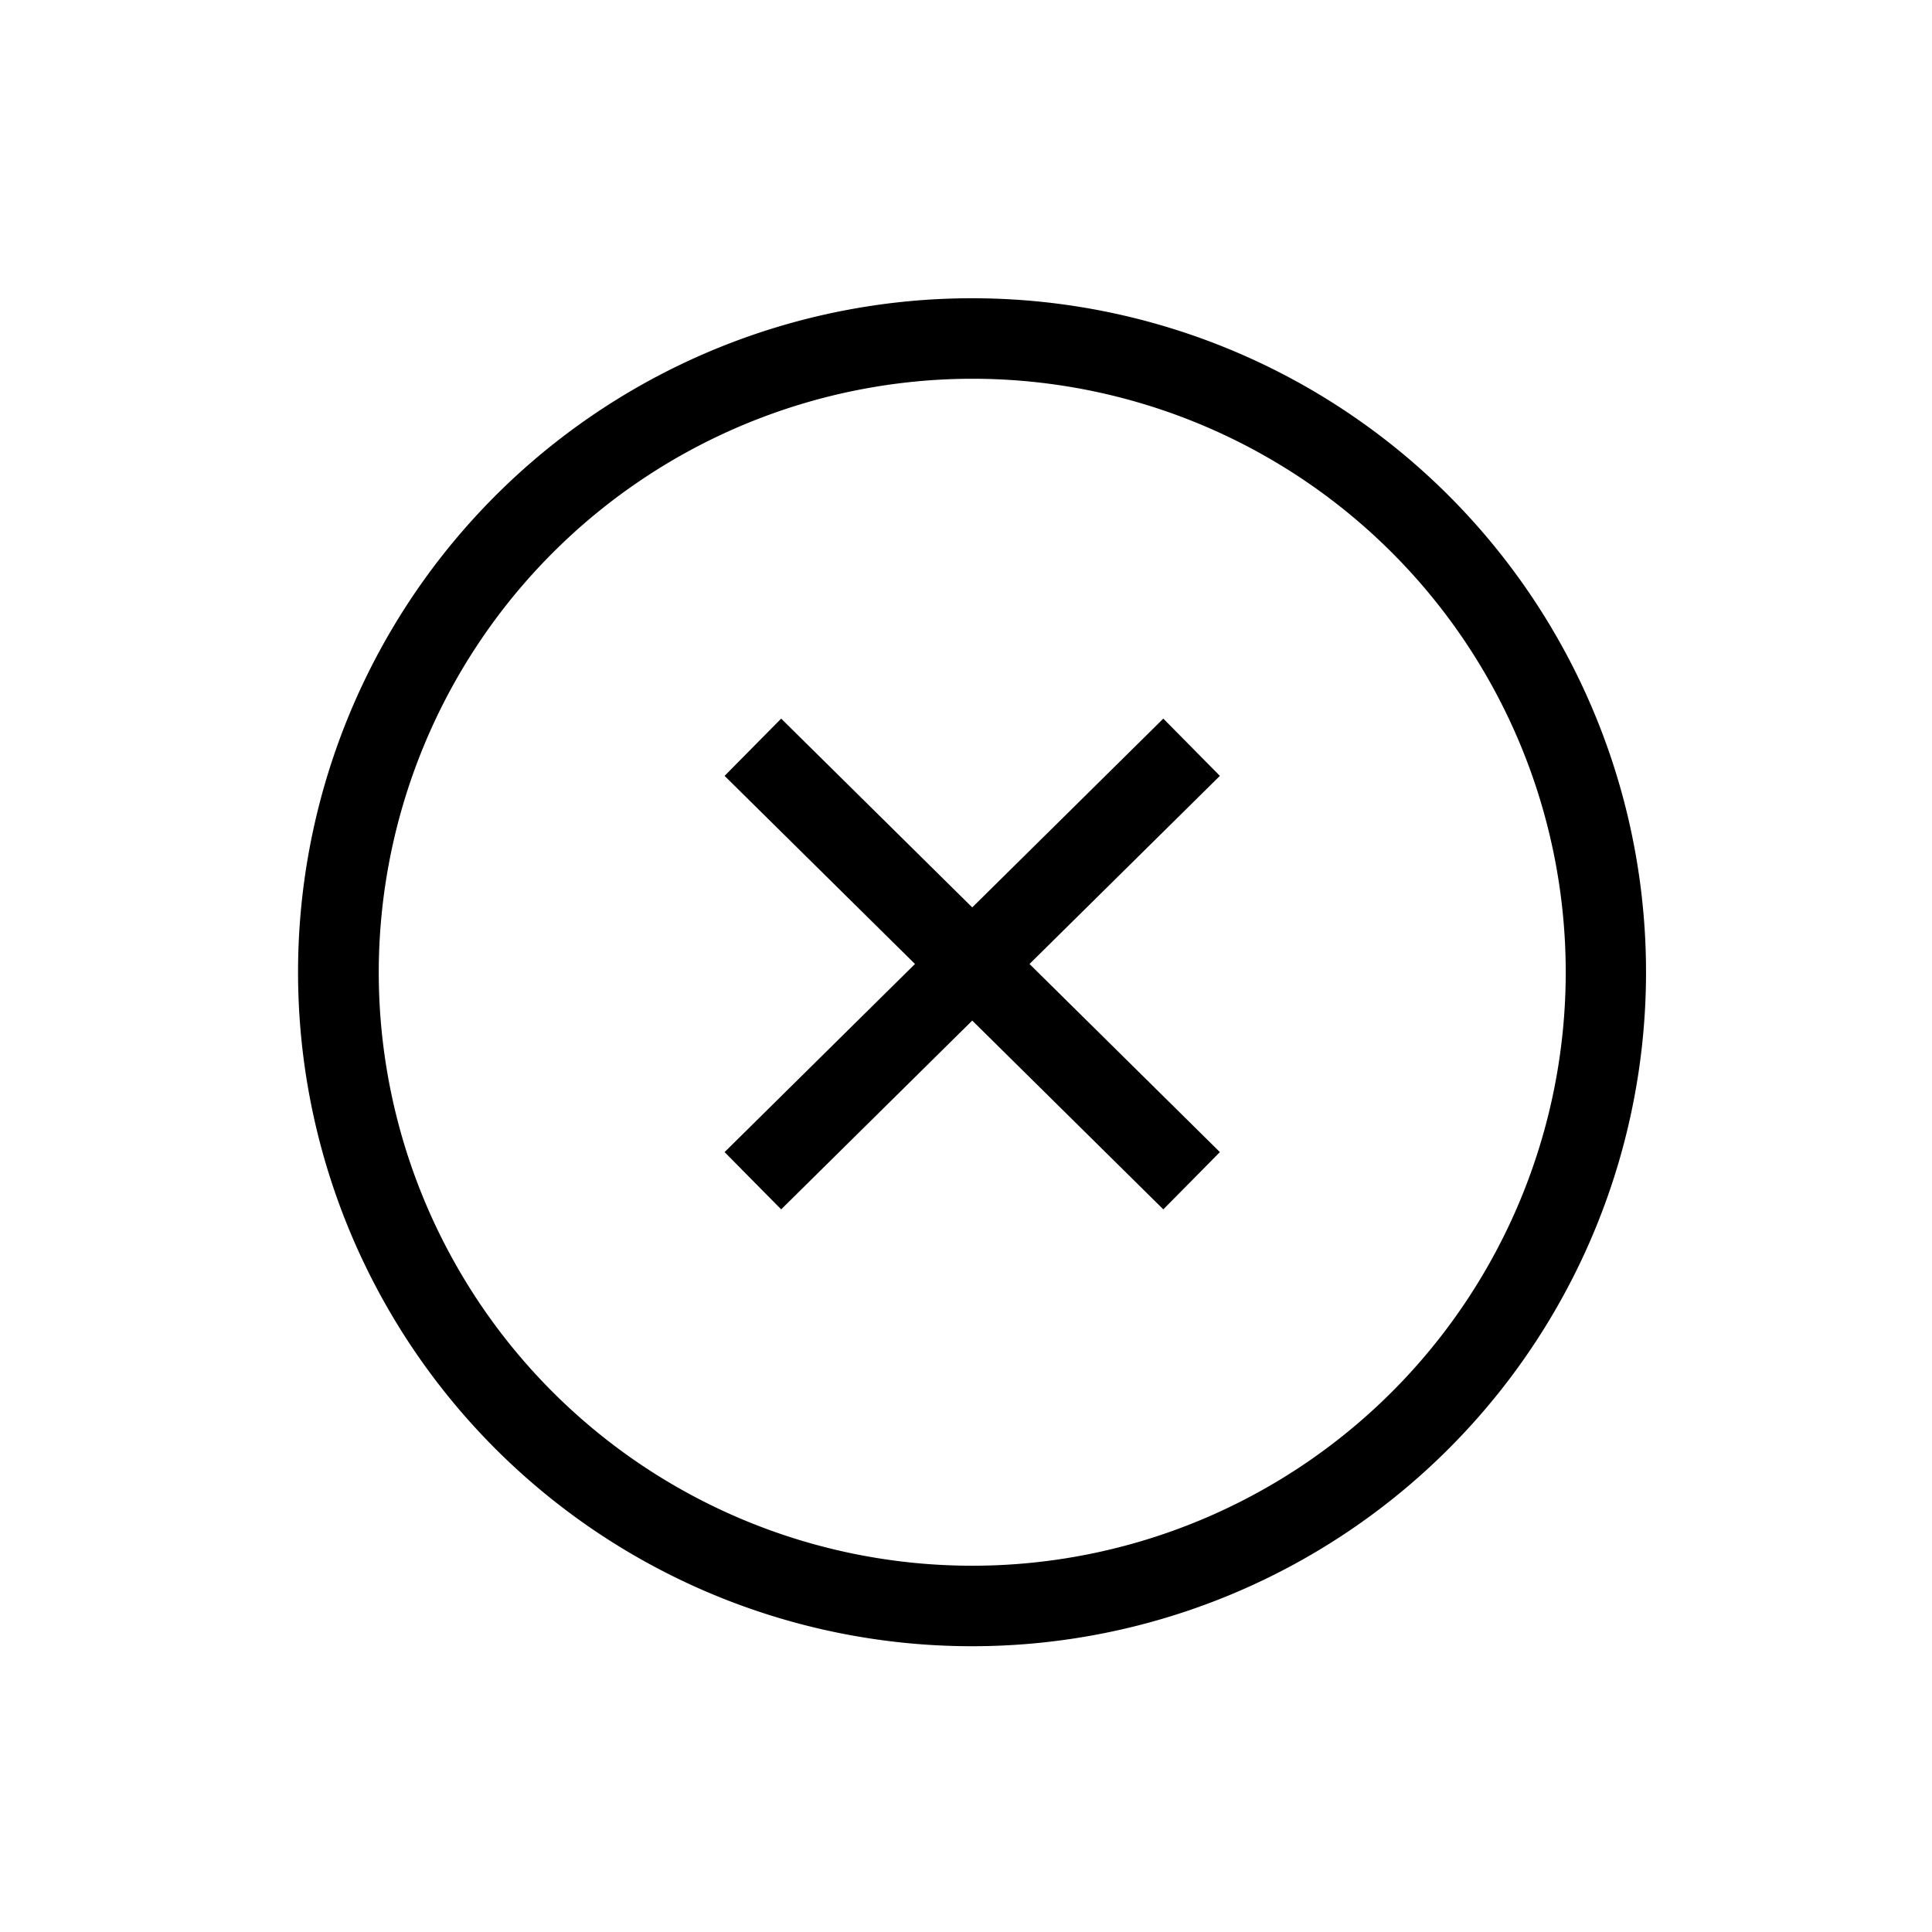 <svg xmlns="http://www.w3.org/2000/svg" viewBox="0 0 96 96"><defs><style>.cls-1{fill:currentColor}.cls-2{fill:none;stroke:currentColor;stroke-miterlimit:10;stroke-width:4px}</style></defs><title>libp2p_icons_cancel</title><g><path d="M48.31,18.82A29.49,29.49,0,1,1,18.82,48.31,29.52,29.52,0,0,1,48.31,18.82m0-4A33.49,33.49,0,1,0,81.79,48.31,33.48,33.48,0,0,0,48.31,14.82Z" class="cls-1"/><line x1="59.21" x2="37.41" y1="37.13" y2="58.67" class="cls-2"/><line x1="37.41" x2="59.21" y1="37.13" y2="58.67" class="cls-2"/></g></svg>